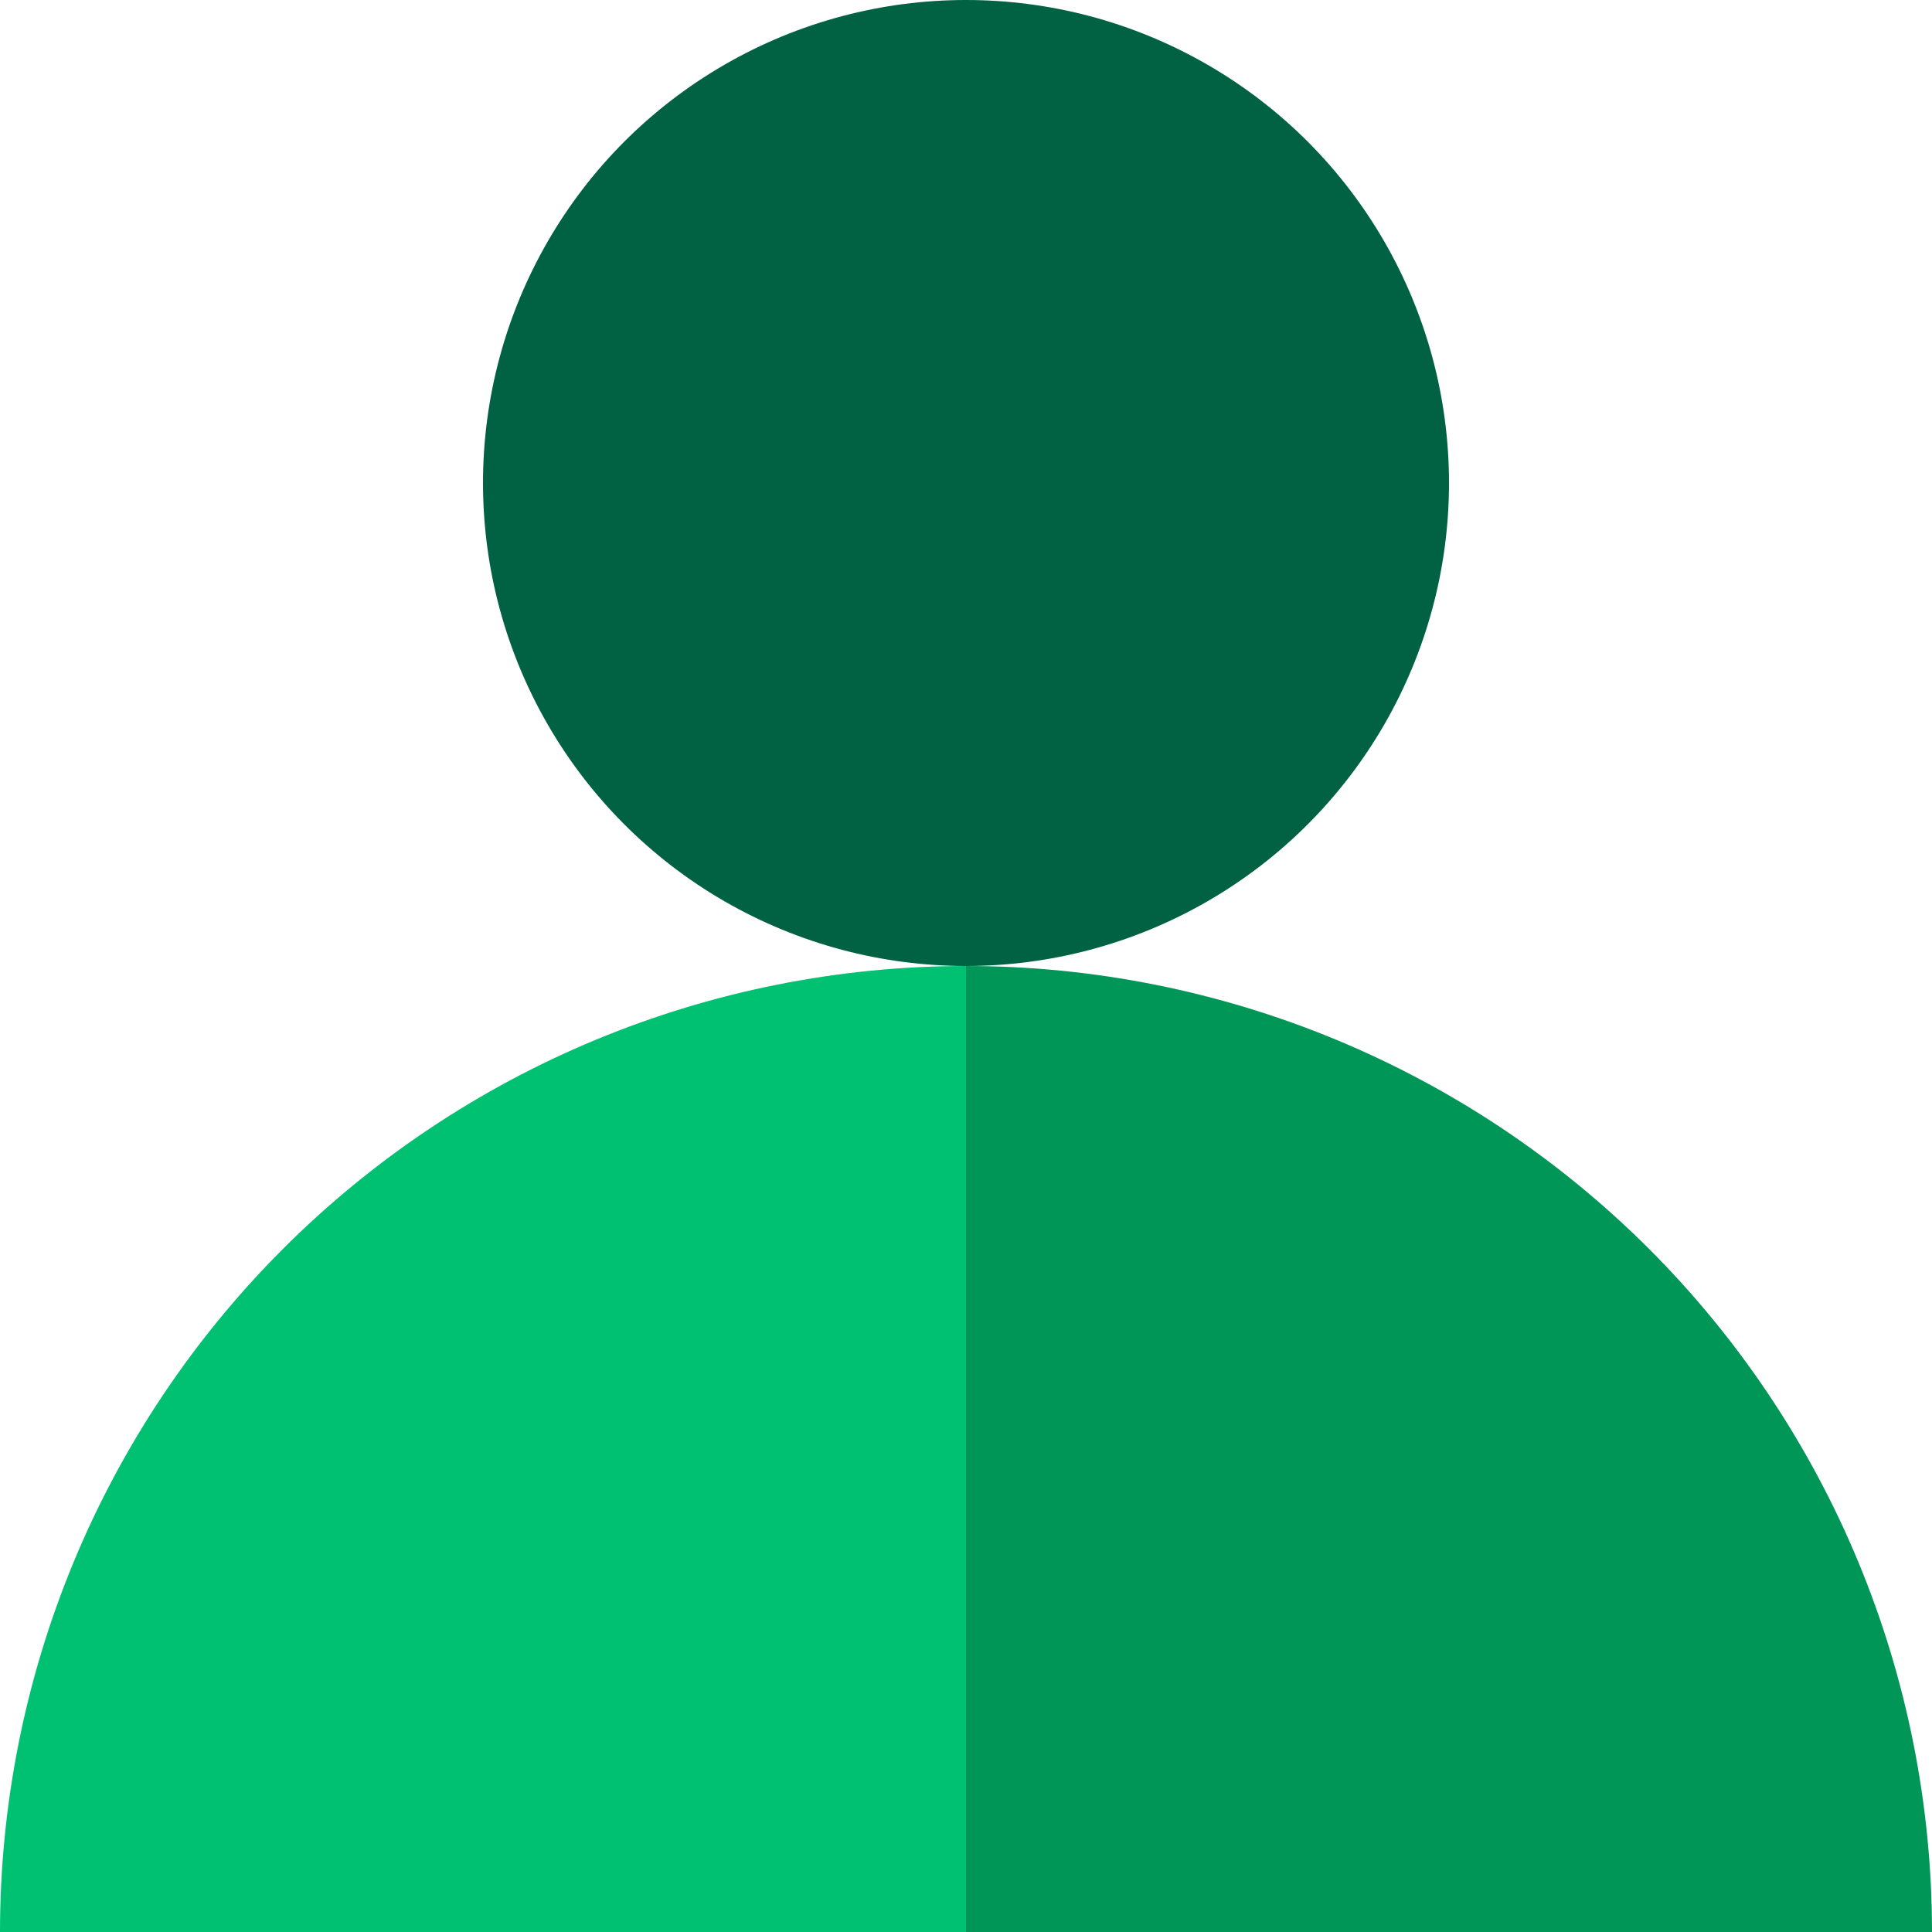 <svg width="50" height="50" viewBox="0 0 50 50" fill="none" xmlns="http://www.w3.org/2000/svg">
<path d="M0 50C2.87013e-07 46.717 0.647 43.466 1.903 40.433C3.159 37.4 5.001 34.644 7.322 32.322C9.644 30.001 12.4 28.159 15.433 26.903C18.466 25.647 21.717 25 25 25L25 50L0 50Z" fill="#00C172"/>
<path d="M25 25C28.283 25 31.534 25.647 34.567 26.903C37.6 28.159 40.356 30.001 42.678 32.322C44.999 34.644 46.841 37.4 48.097 40.433C49.353 43.466 50 46.717 50 50H25L25 25Z" fill="#009657"/>
<ellipse cx="25" cy="12.5" rx="12.5" ry="12.5" transform="rotate(-180 25 12.5)" fill="#016243"/>
</svg>
